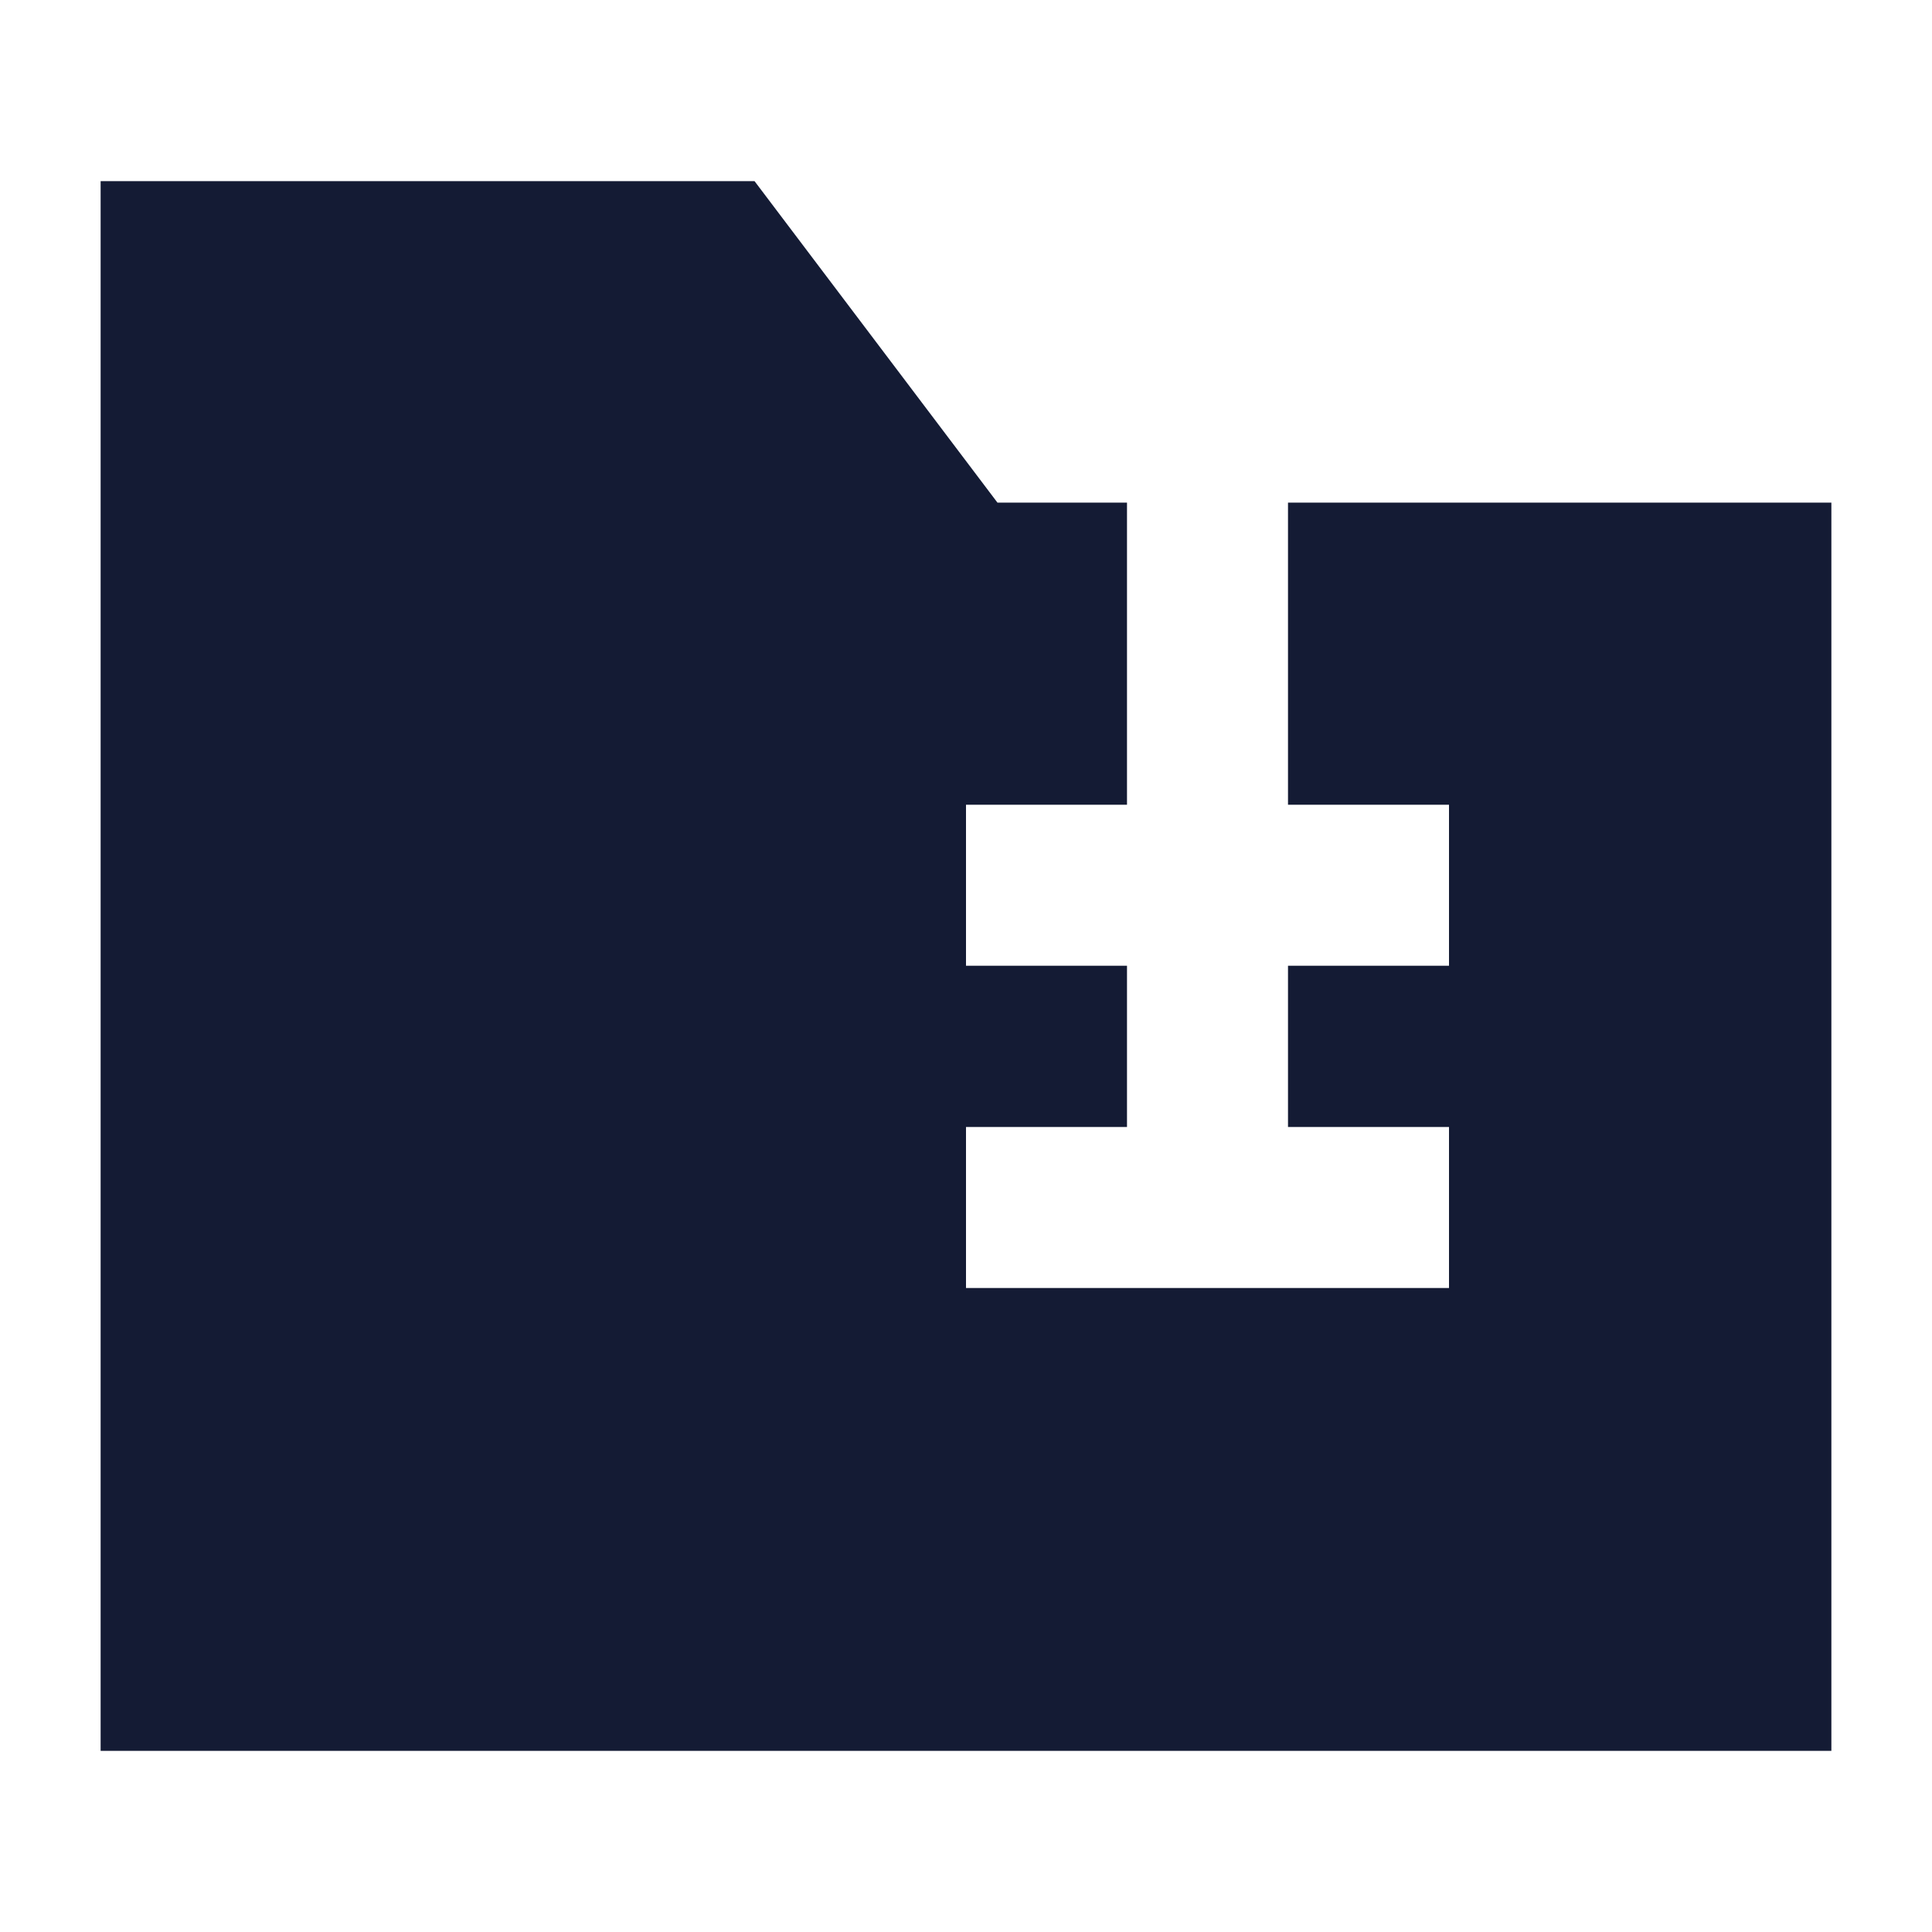 <svg width="24" height="24" viewBox="0 0 24 24" fill="none" xmlns="http://www.w3.org/2000/svg">
<path d="M9.373 2.25H1.25V21.75H22.75V6.244H16V9.997H18V11.997H16V14H18V16H12V14H14V11.997H12V9.997H14V6.244H12.391L9.373 2.25Z" fill="#141B34"/>
</svg>
